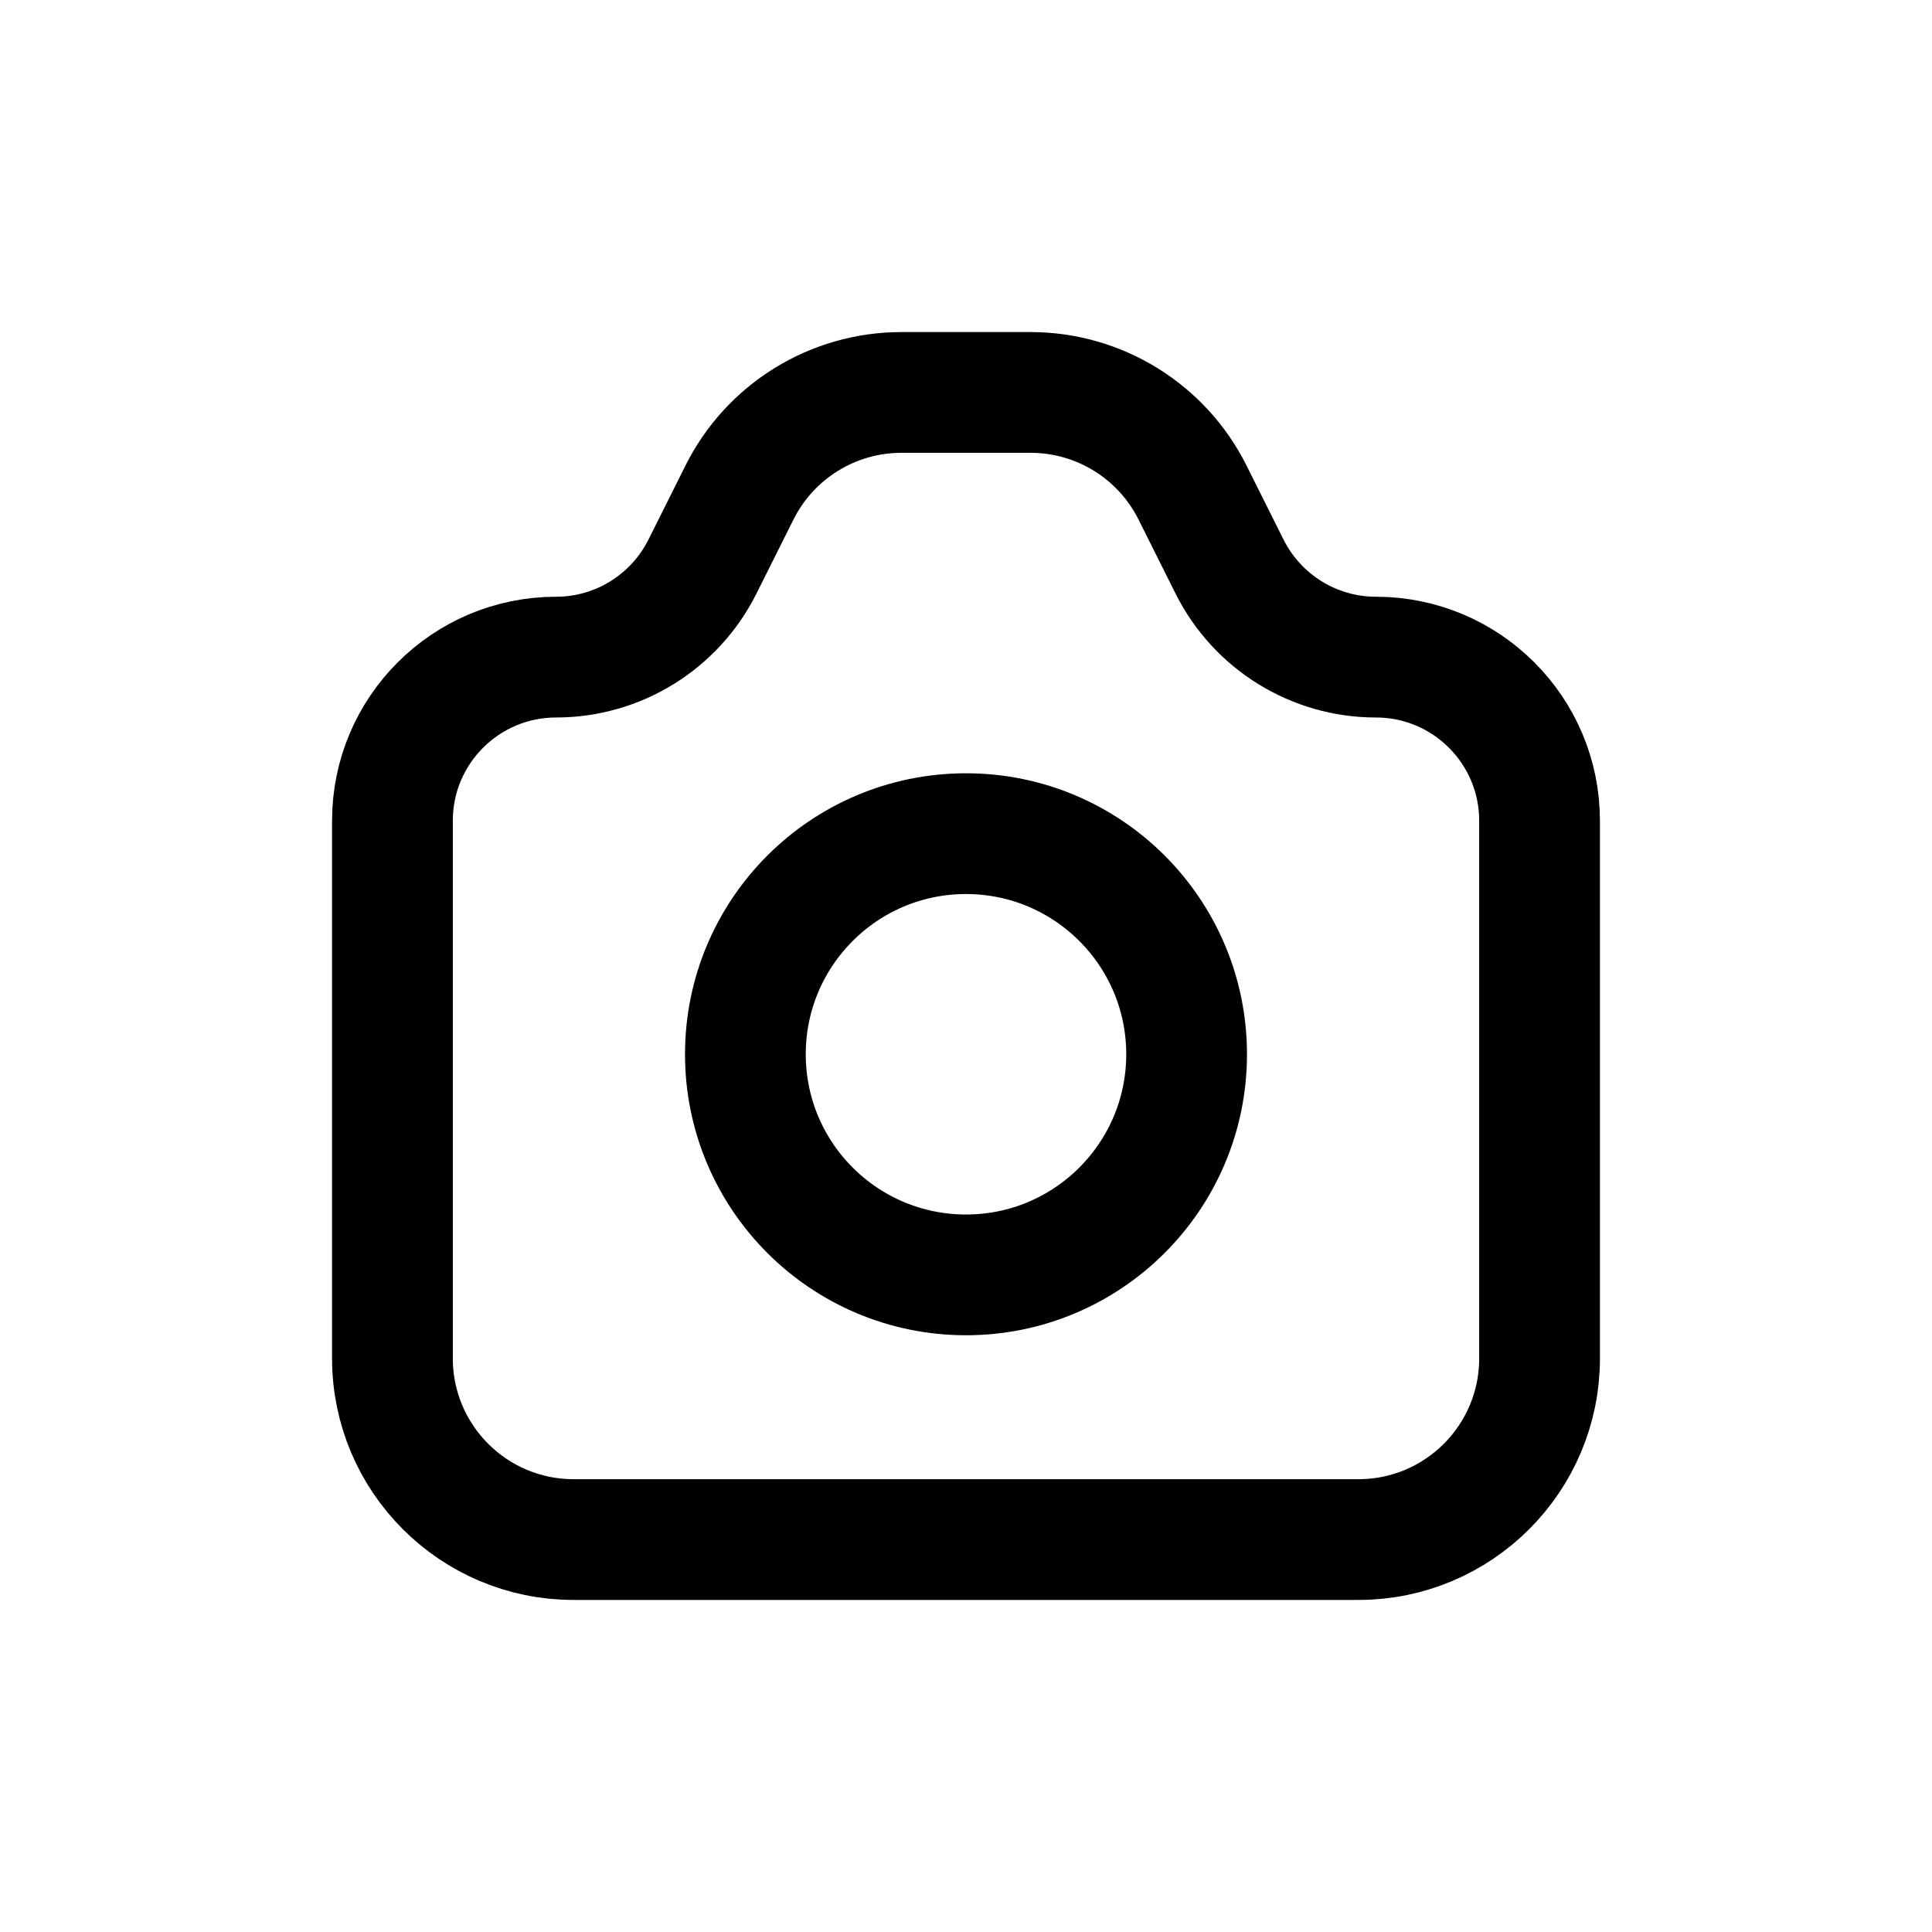 <svg width="16" height="16" viewBox="0 0 16 16" fill="none" xmlns="http://www.w3.org/2000/svg">
<g id="Media=photo, Size=16px, stroke width=1px">
<g id="photo">
<path d="M9.827 8.731C9.827 9.74 9.009 10.558 8 10.558C6.991 10.558 6.173 9.74 6.173 8.731C6.173 7.722 6.991 6.904 8 6.904C9.009 6.904 9.827 7.722 9.827 8.731Z" stroke="black" stroke-linecap="round" stroke-linejoin="round"/>
<path d="M3.25 11.25L3.25 6.797C3.25 6.049 3.857 5.442 4.605 5.442C5.118 5.442 5.587 5.152 5.817 4.693L6.124 4.079C6.378 3.571 6.897 3.25 7.466 3.25L8.534 3.25C9.103 3.25 9.622 3.571 9.876 4.079L10.183 4.693C10.413 5.152 10.882 5.442 11.395 5.442C12.143 5.442 12.75 6.049 12.75 6.797V11.25C12.75 12.078 12.078 12.75 11.25 12.75H4.75C3.922 12.75 3.25 12.078 3.25 11.25Z" stroke="black" stroke-linecap="round" stroke-linejoin="round"/>
</g>
</g>
</svg>
